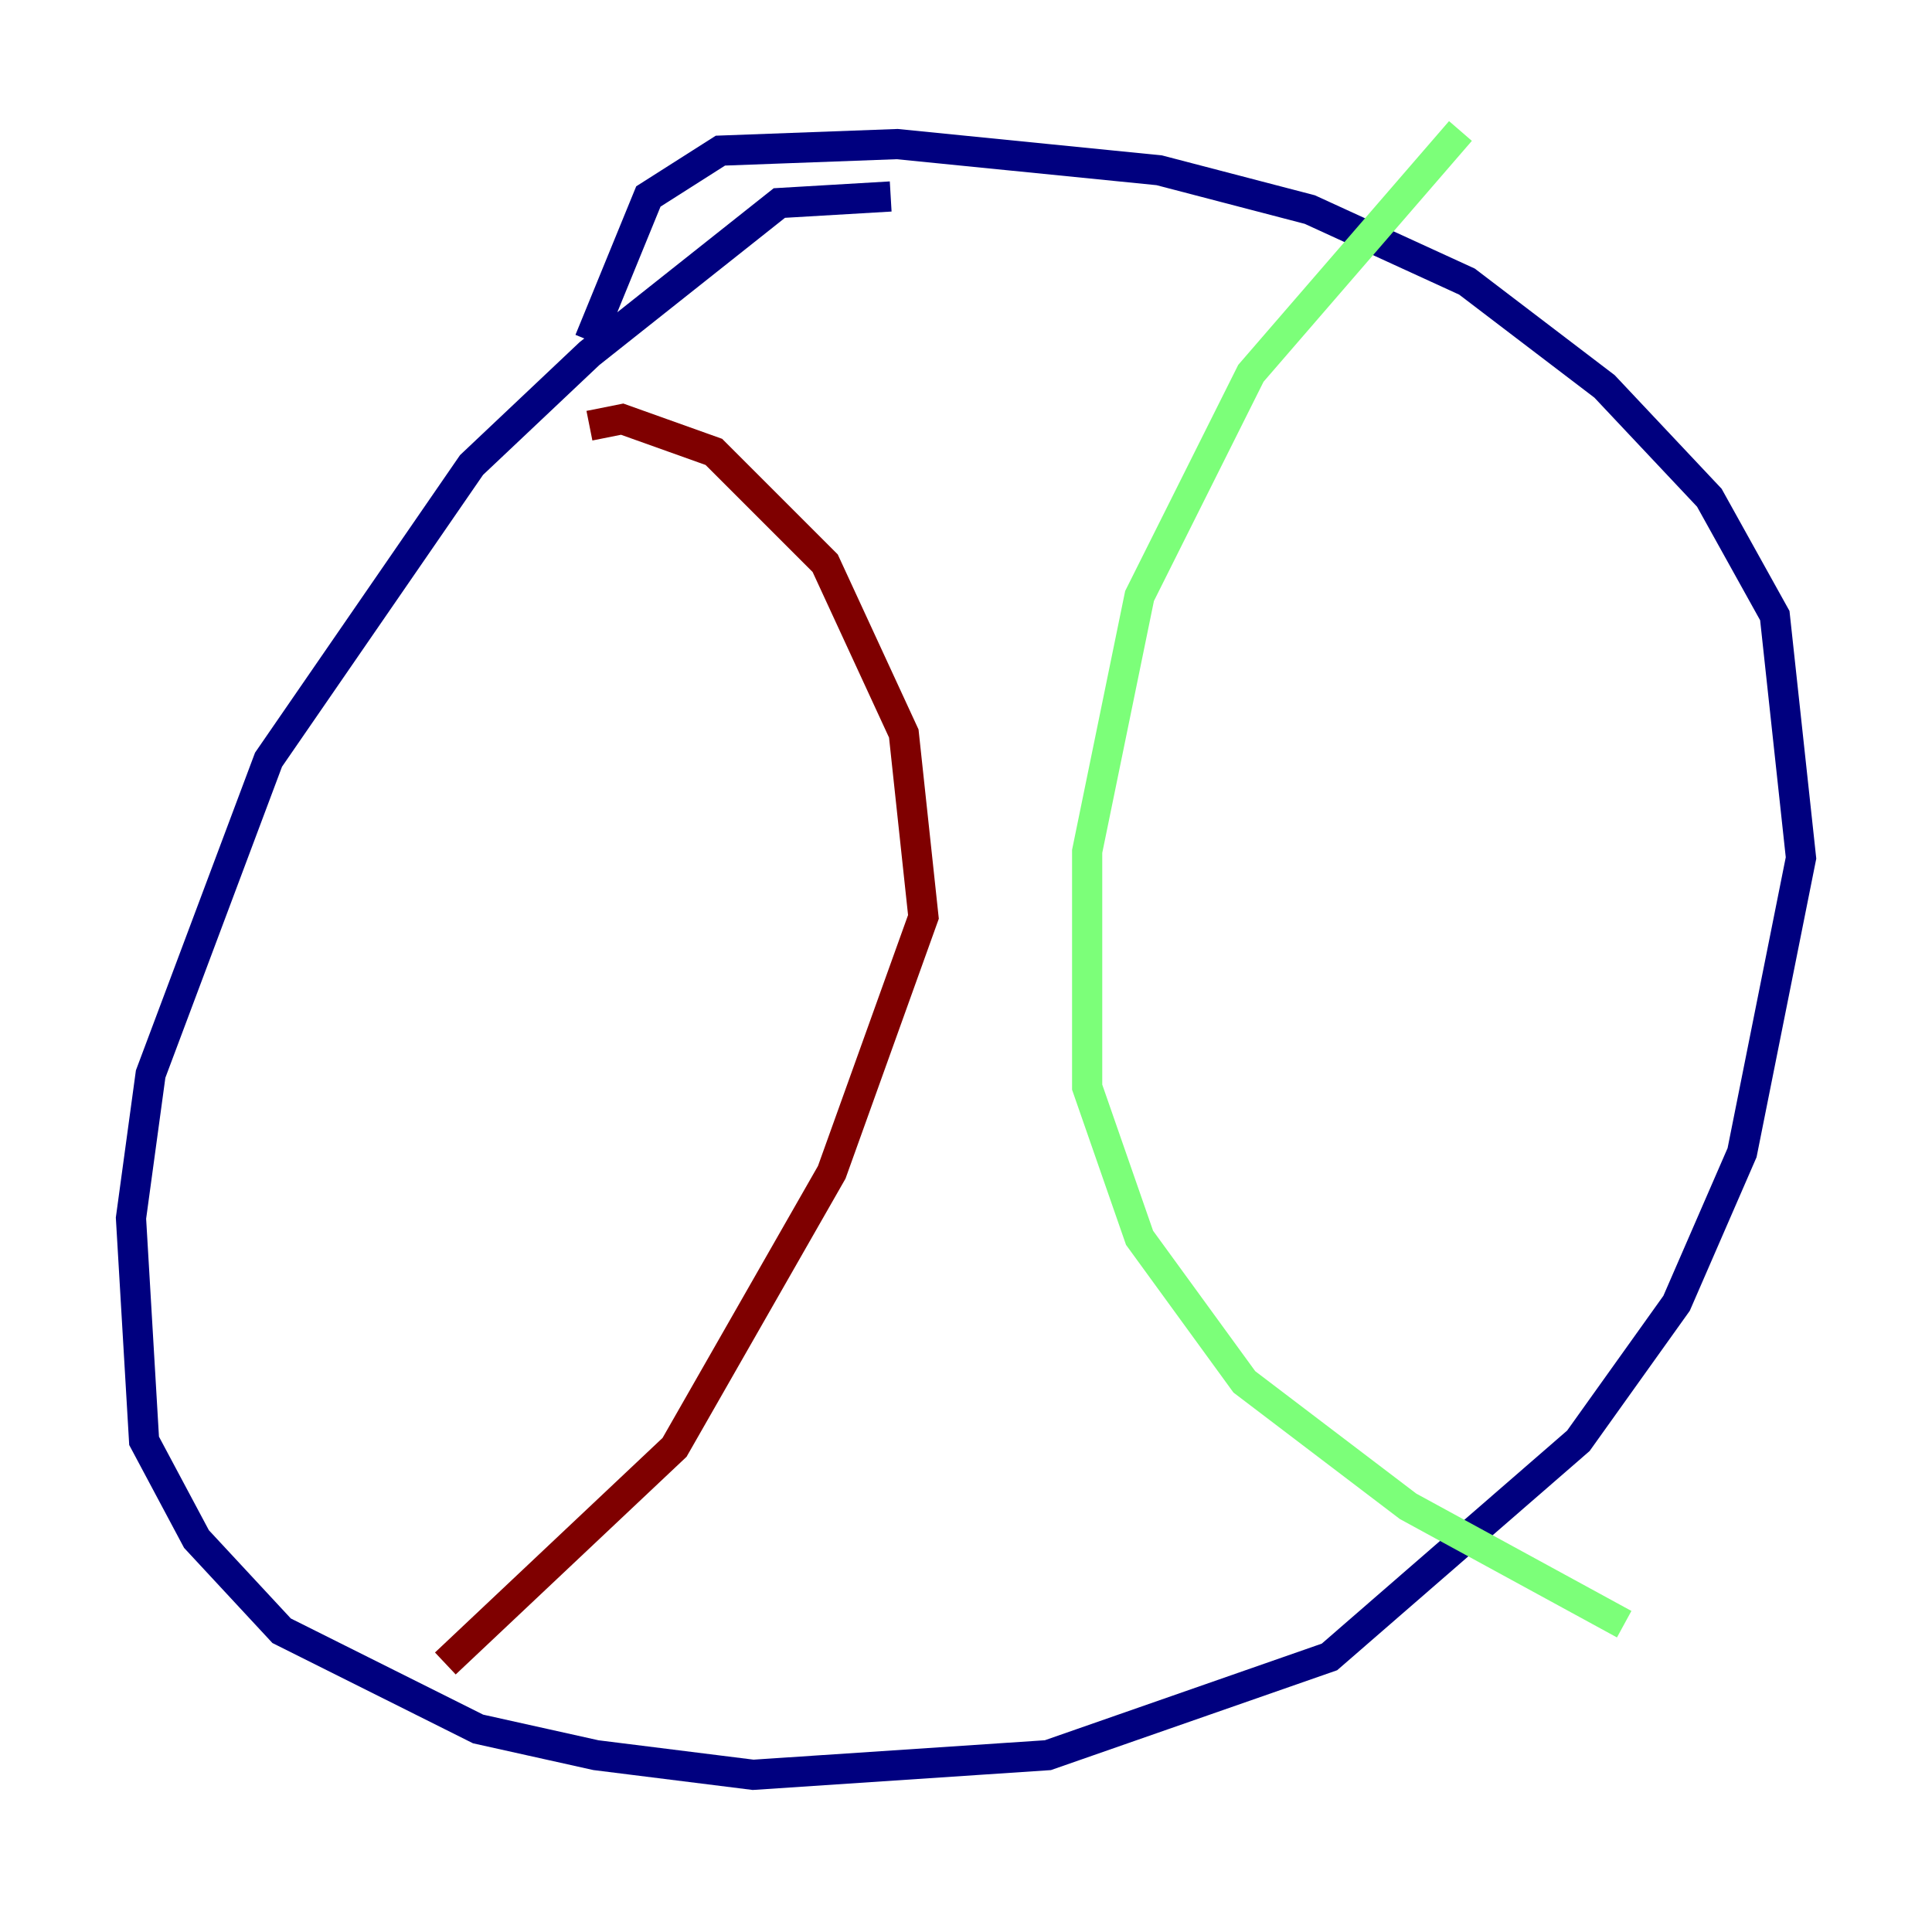 <?xml version="1.0" encoding="utf-8" ?>
<svg baseProfile="tiny" height="128" version="1.2" viewBox="0,0,128,128" width="128" xmlns="http://www.w3.org/2000/svg" xmlns:ev="http://www.w3.org/2001/xml-events" xmlns:xlink="http://www.w3.org/1999/xlink"><defs /><polyline fill="none" points="59.01,13.017 51.634,13.451 39.051,23.43 31.241,30.807 17.79,50.332 9.98,71.159 8.678,80.705 9.546,95.458 13.017,101.966 18.658,108.041 31.675,114.549 39.485,116.285 49.898,117.586 69.424,116.285 88.081,109.776 104.57,95.458 111.078,86.346 115.417,76.366 119.322,56.841 117.586,40.786 113.248,32.976 106.305,25.6 97.193,18.658 86.78,13.885 76.8,11.281 59.444,9.546 47.729,9.98 42.956,13.017 39.051,22.563" stroke="#00007f" stroke-width="2" /><polyline fill="none" points="96.759,8.678 82.875,24.732 75.498,39.485 72.027,56.407 72.027,72.027 75.498,82.007 82.441,91.552 93.288,99.797 107.607,107.607" stroke="#7cff79" stroke-width="2" /><polyline fill="none" points="39.051,28.203 41.22,27.77 47.295,29.939 54.671,37.315 59.878,48.597 61.18,60.746 55.105,77.668 44.691,95.891 29.505,110.21" stroke="#7f0000" stroke-width="2" /></svg>